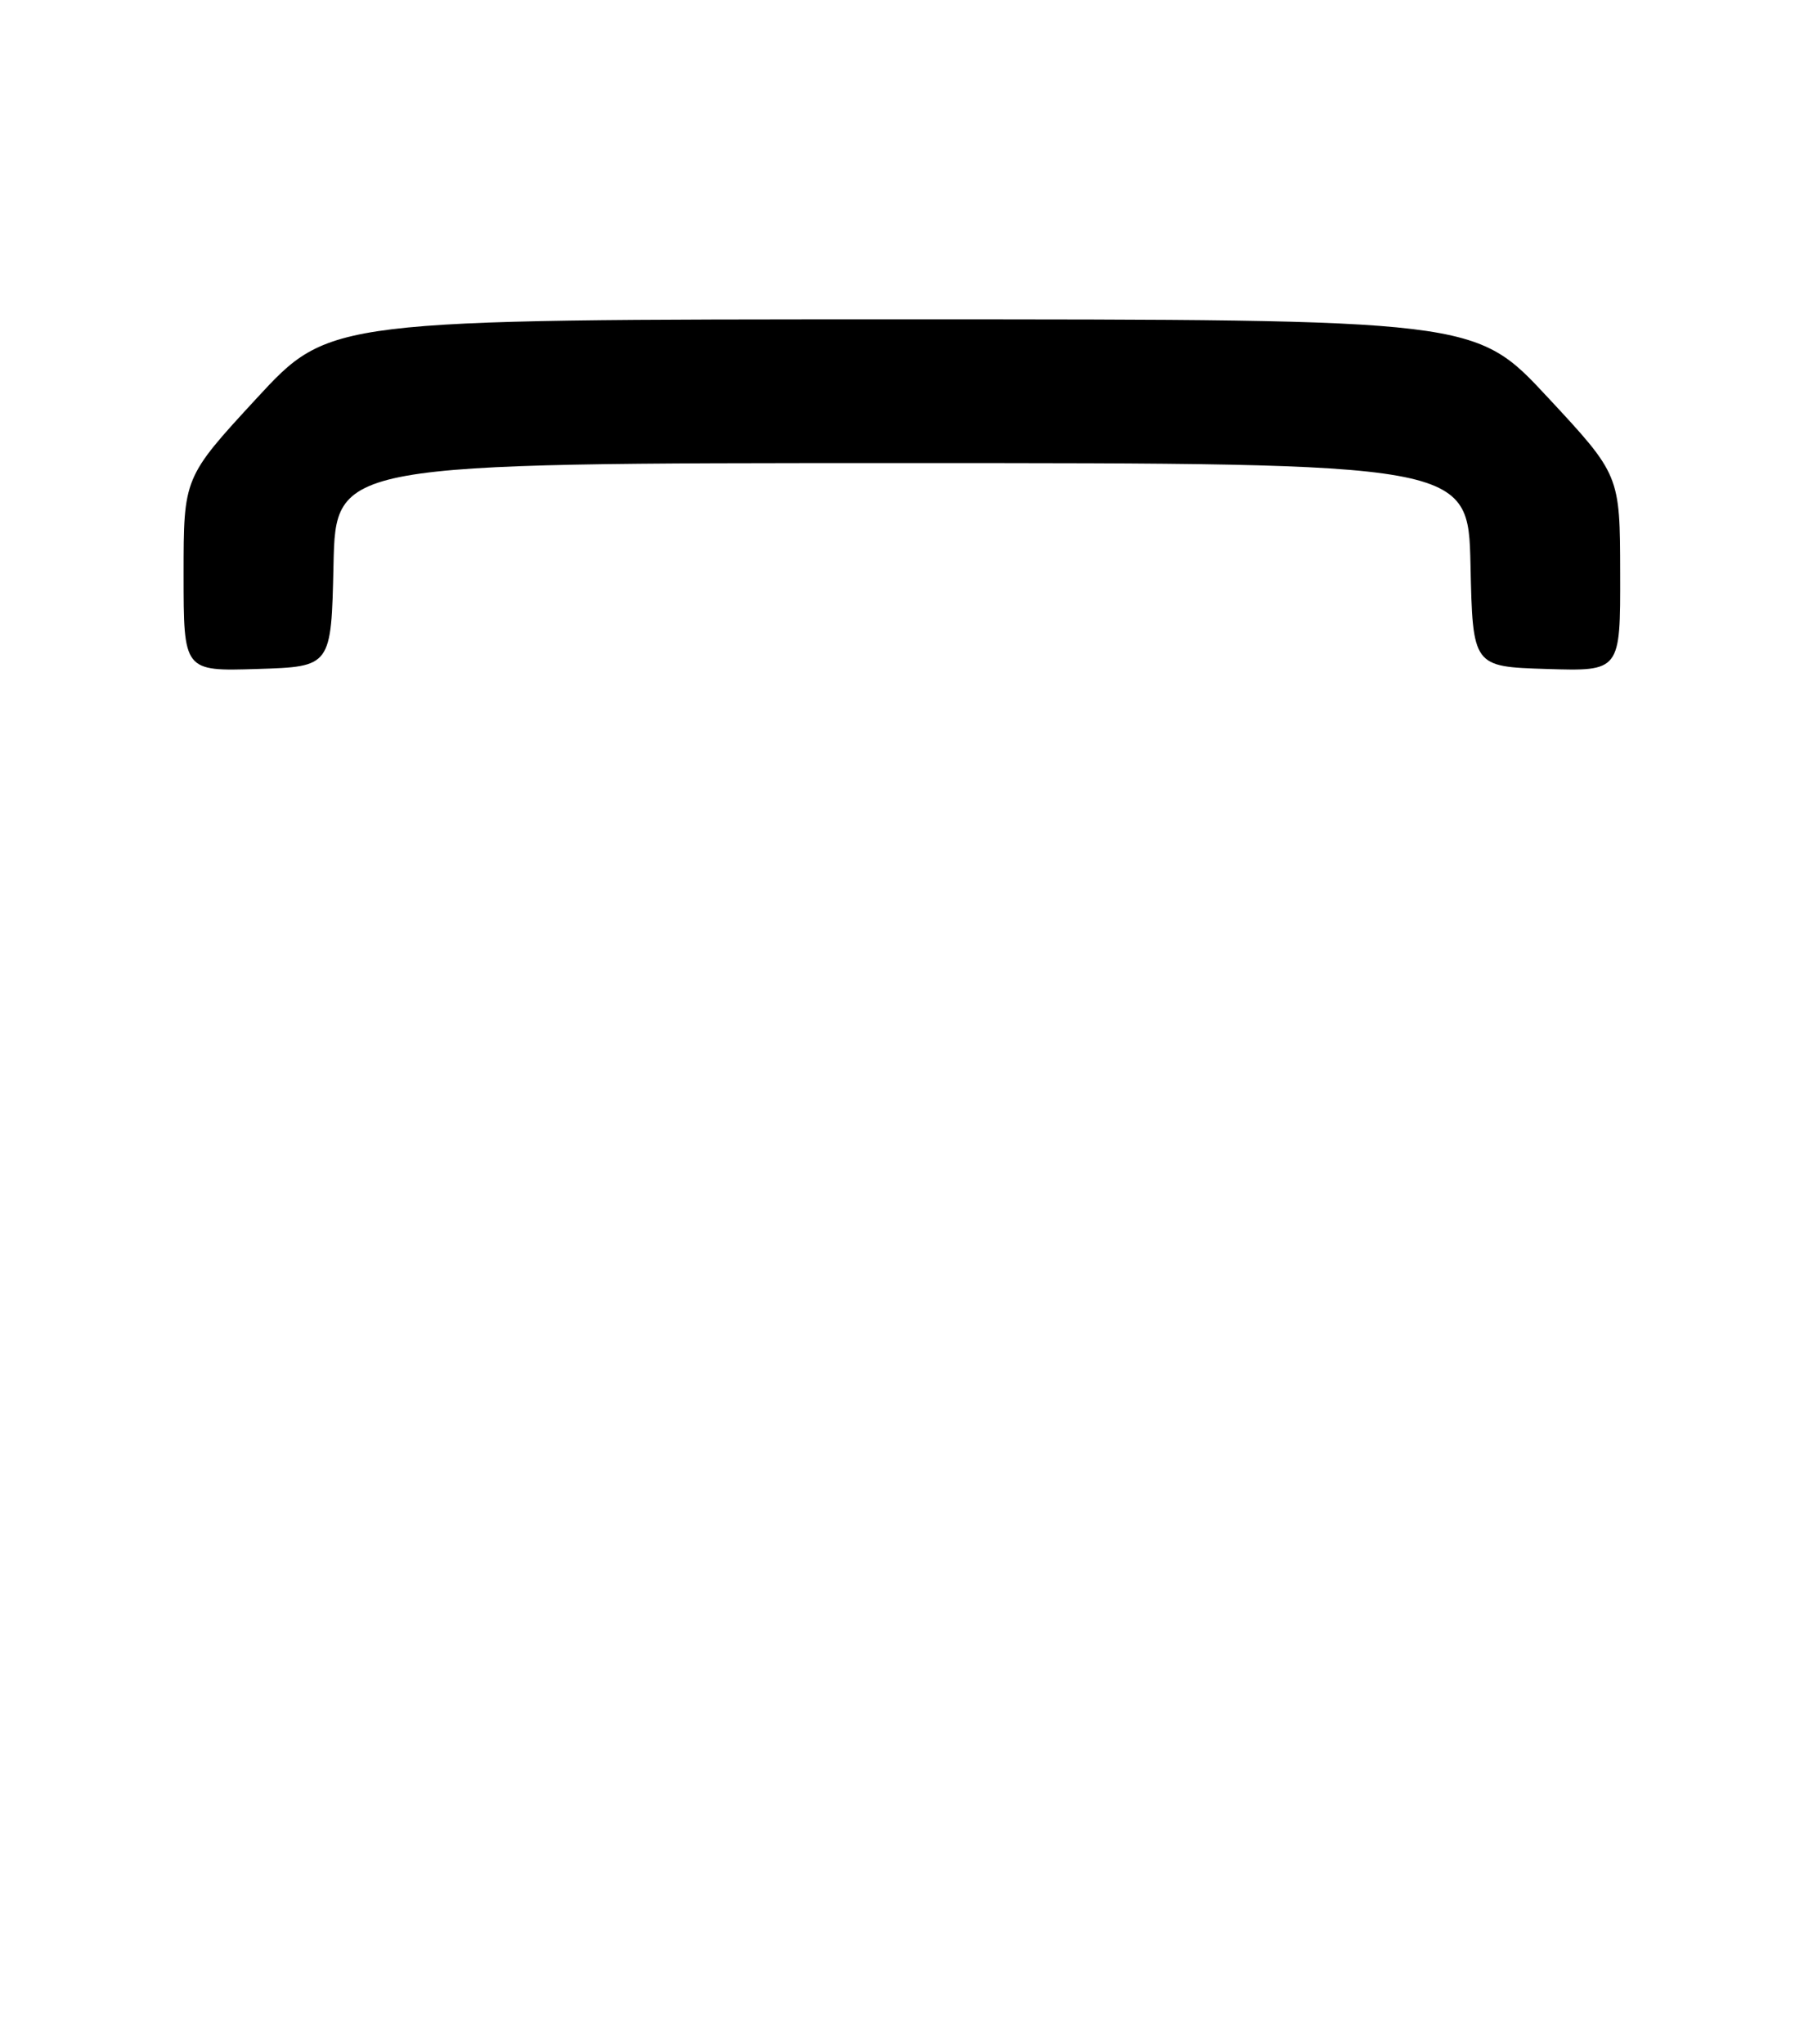 <?xml version="1.0" encoding="UTF-8" standalone="no"?>
<!DOCTYPE svg PUBLIC "-//W3C//DTD SVG 1.1//EN" "http://www.w3.org/Graphics/SVG/1.1/DTD/svg11.dtd" >
<svg xmlns="http://www.w3.org/2000/svg" xmlns:xlink="http://www.w3.org/1999/xlink" version="1.1" viewBox="0 0 226 256">
 <g >
 <path fill="currentColor"
d=" M 41.78 70.75 C 42.06 58.00 42.06 58.00 113.00 58.00 C 183.94 58.00 183.94 58.00 184.22 70.75 C 184.50 83.50 184.50 83.50 193.75 83.79 C 203.00 84.08 203.00 84.08 202.97 71.79 C 202.95 59.50 202.95 59.50 193.88 49.75 C 184.81 40.00 184.81 40.00 113.04 40.00 C 41.28 40.00 41.28 40.00 32.14 49.90 C 23.00 59.81 23.00 59.81 23.00 71.94 C 23.00 84.08 23.00 84.08 32.25 83.79 C 41.50 83.50 41.50 83.50 41.78 70.75 Z "/>
</g>
</svg>
